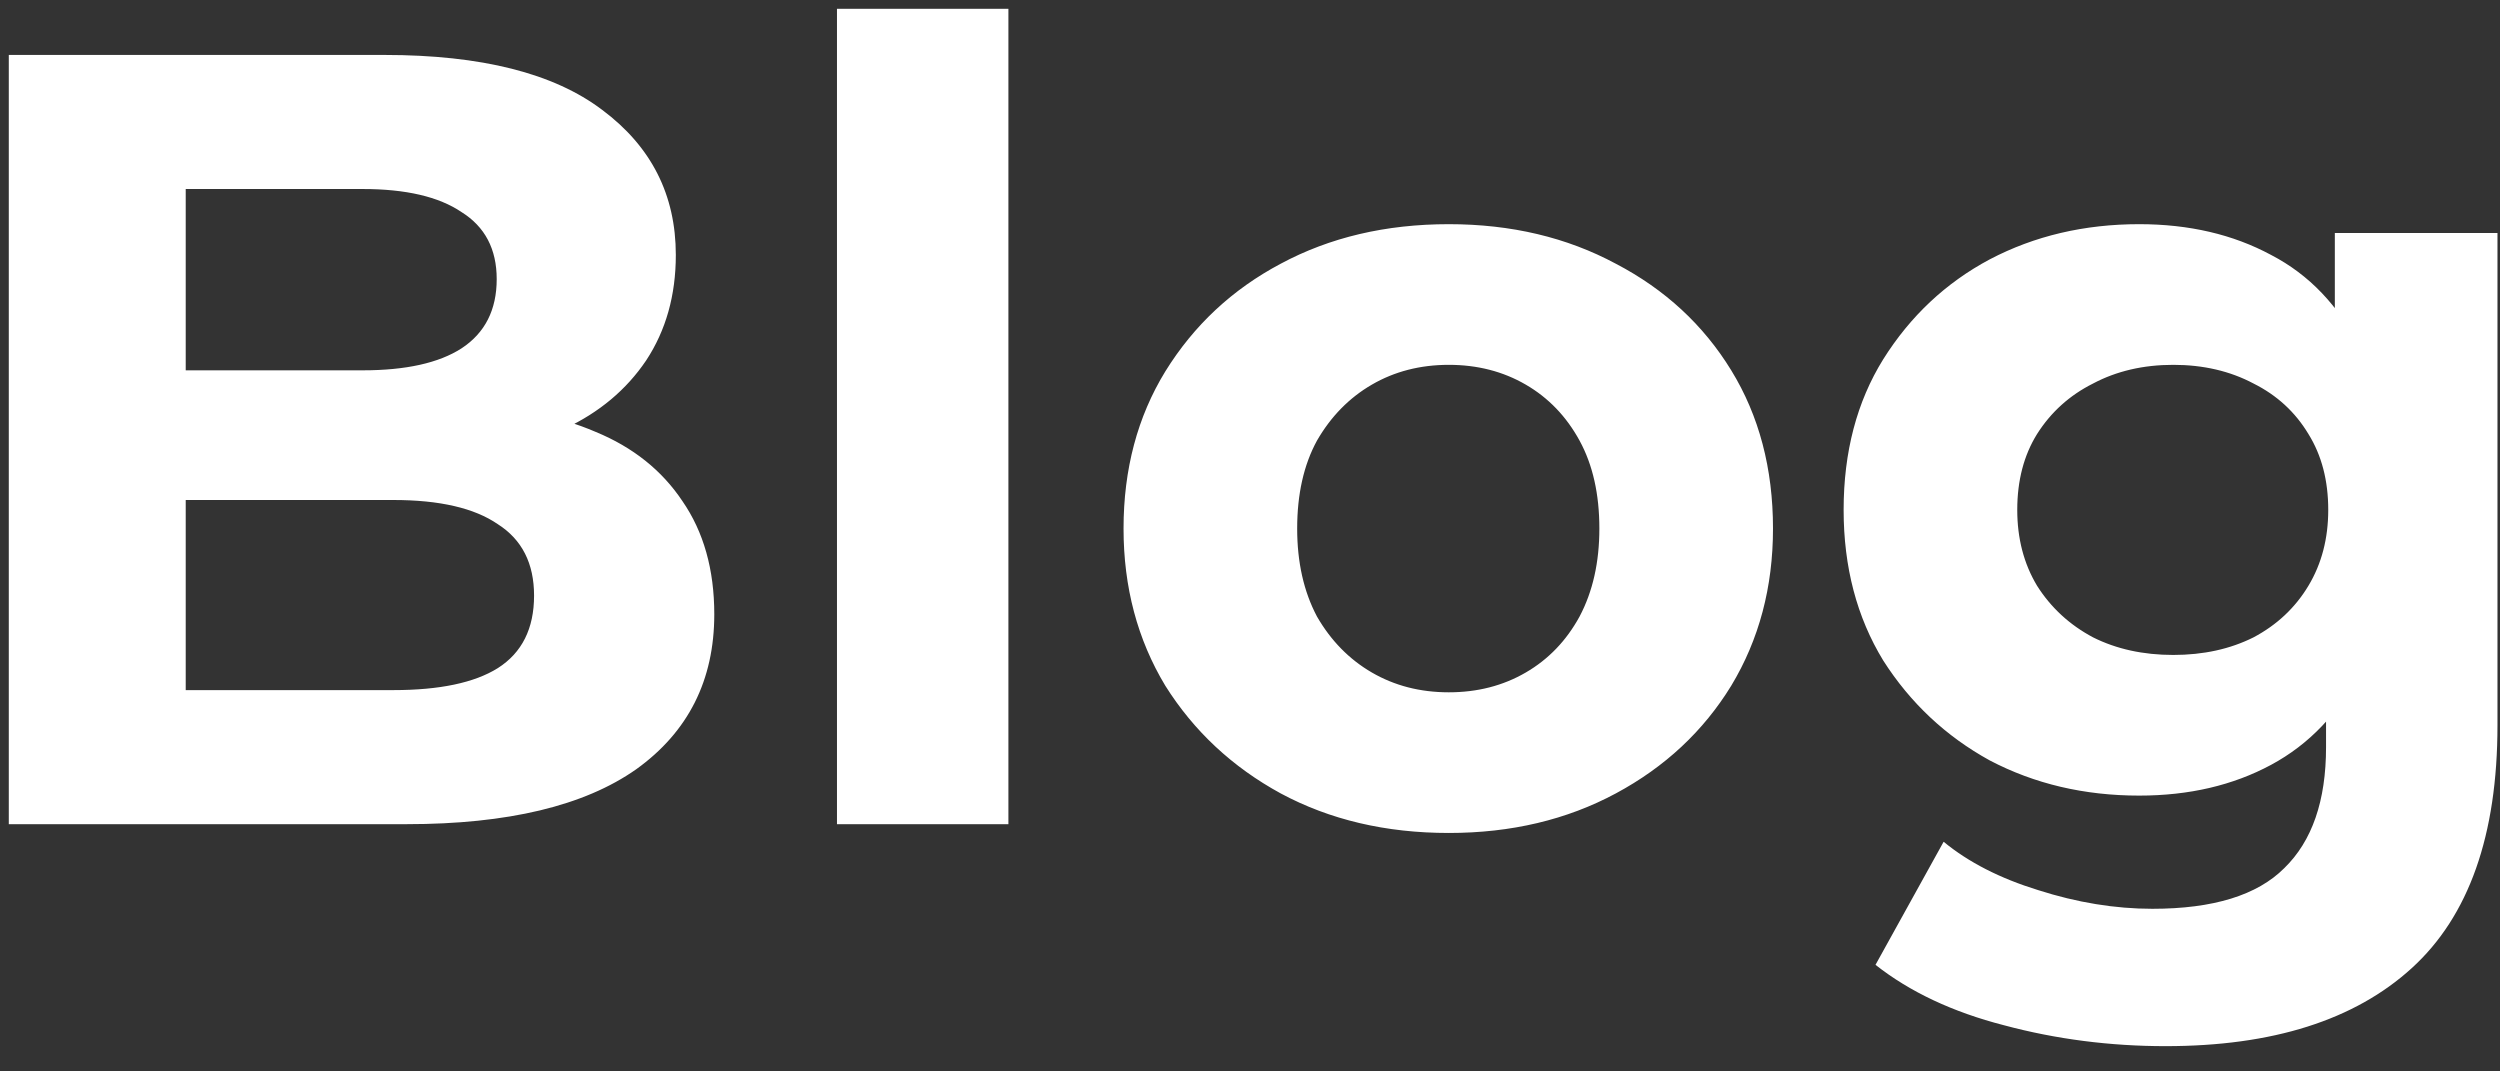 <svg width="91" height="39" viewBox="0 0 91 39" fill="none" xmlns="http://www.w3.org/2000/svg">
<rect x="0" y="0" width="91" height="39" fill="#333333" stroke="none"/>
<path d="M0.32 30V2H14C17.52 2 20.16 2.667 21.92 4C23.707 5.333 24.6 7.093 24.6 9.28C24.6 10.747 24.24 12.027 23.52 13.12C22.8 14.187 21.813 15.013 20.56 15.6C19.307 16.187 17.867 16.48 16.24 16.48L17 14.84C18.76 14.84 20.32 15.133 21.68 15.72C23.04 16.28 24.093 17.12 24.84 18.24C25.613 19.36 26 20.733 26 22.36C26 24.76 25.053 26.64 23.16 28C21.267 29.333 18.48 30 14.8 30H0.32ZM6.76 25.12H14.32C16 25.12 17.267 24.853 18.12 24.32C19 23.76 19.44 22.88 19.44 21.68C19.44 20.507 19 19.64 18.12 19.08C17.267 18.493 16 18.2 14.32 18.2H6.28V13.48H13.2C14.773 13.48 15.973 13.213 16.8 12.68C17.653 12.12 18.08 11.28 18.08 10.16C18.08 9.067 17.653 8.253 16.8 7.72C15.973 7.16 14.773 6.88 13.2 6.88H6.76V25.12ZM30.466 30V0.32H36.706V30H30.466ZM52.737 30.32C50.444 30.32 48.404 29.84 46.617 28.88C44.857 27.92 43.457 26.613 42.417 24.96C41.404 23.28 40.897 21.373 40.897 19.24C40.897 17.08 41.404 15.173 42.417 13.52C43.457 11.84 44.857 10.533 46.617 9.6C48.404 8.64 50.444 8.16 52.737 8.16C55.004 8.16 57.031 8.64 58.817 9.6C60.604 10.533 62.004 11.827 63.017 13.48C64.031 15.133 64.537 17.053 64.537 19.24C64.537 21.373 64.031 23.28 63.017 24.96C62.004 26.613 60.604 27.92 58.817 28.88C57.031 29.84 55.004 30.32 52.737 30.32ZM52.737 25.2C53.777 25.2 54.711 24.96 55.537 24.48C56.364 24 57.017 23.32 57.497 22.44C57.977 21.533 58.217 20.467 58.217 19.24C58.217 17.987 57.977 16.92 57.497 16.04C57.017 15.16 56.364 14.48 55.537 14C54.711 13.52 53.777 13.28 52.737 13.28C51.697 13.28 50.764 13.52 49.937 14C49.111 14.48 48.444 15.16 47.937 16.04C47.457 16.92 47.217 17.987 47.217 19.24C47.217 20.467 47.457 21.533 47.937 22.44C48.444 23.32 49.111 24 49.937 24.48C50.764 24.96 51.697 25.2 52.737 25.2ZM78.828 38.08C76.802 38.08 74.841 37.827 72.948 37.32C71.082 36.84 69.522 36.107 68.268 35.12L70.748 30.64C71.655 31.387 72.802 31.973 74.188 32.4C75.602 32.853 76.988 33.08 78.348 33.08C80.561 33.08 82.162 32.587 83.148 31.6C84.162 30.613 84.668 29.147 84.668 27.2V23.96L85.068 18.56L84.988 13.12V8.48H90.908V26.4C90.908 30.4 89.868 33.347 87.788 35.24C85.708 37.133 82.722 38.08 78.828 38.08ZM77.868 28.96C75.868 28.96 74.055 28.533 72.428 27.68C70.828 26.8 69.535 25.587 68.548 24.04C67.588 22.467 67.108 20.64 67.108 18.56C67.108 16.453 67.588 14.627 68.548 13.08C69.535 11.507 70.828 10.293 72.428 9.44C74.055 8.587 75.868 8.16 77.868 8.16C79.681 8.16 81.281 8.533 82.668 9.28C84.055 10 85.135 11.133 85.908 12.68C86.681 14.2 87.068 16.16 87.068 18.56C87.068 20.933 86.681 22.893 85.908 24.44C85.135 25.96 84.055 27.093 82.668 27.84C81.281 28.587 79.681 28.96 77.868 28.96ZM79.108 23.84C80.201 23.84 81.175 23.627 82.028 23.2C82.882 22.747 83.548 22.12 84.028 21.32C84.508 20.52 84.748 19.6 84.748 18.56C84.748 17.493 84.508 16.573 84.028 15.8C83.548 15 82.882 14.387 82.028 13.96C81.175 13.507 80.201 13.28 79.108 13.28C78.015 13.28 77.041 13.507 76.188 13.96C75.335 14.387 74.655 15 74.148 15.8C73.668 16.573 73.428 17.493 73.428 18.56C73.428 19.6 73.668 20.52 74.148 21.32C74.655 22.12 75.335 22.747 76.188 23.2C77.041 23.627 78.015 23.84 79.108 23.84Z" fill="white"/>
</svg>
